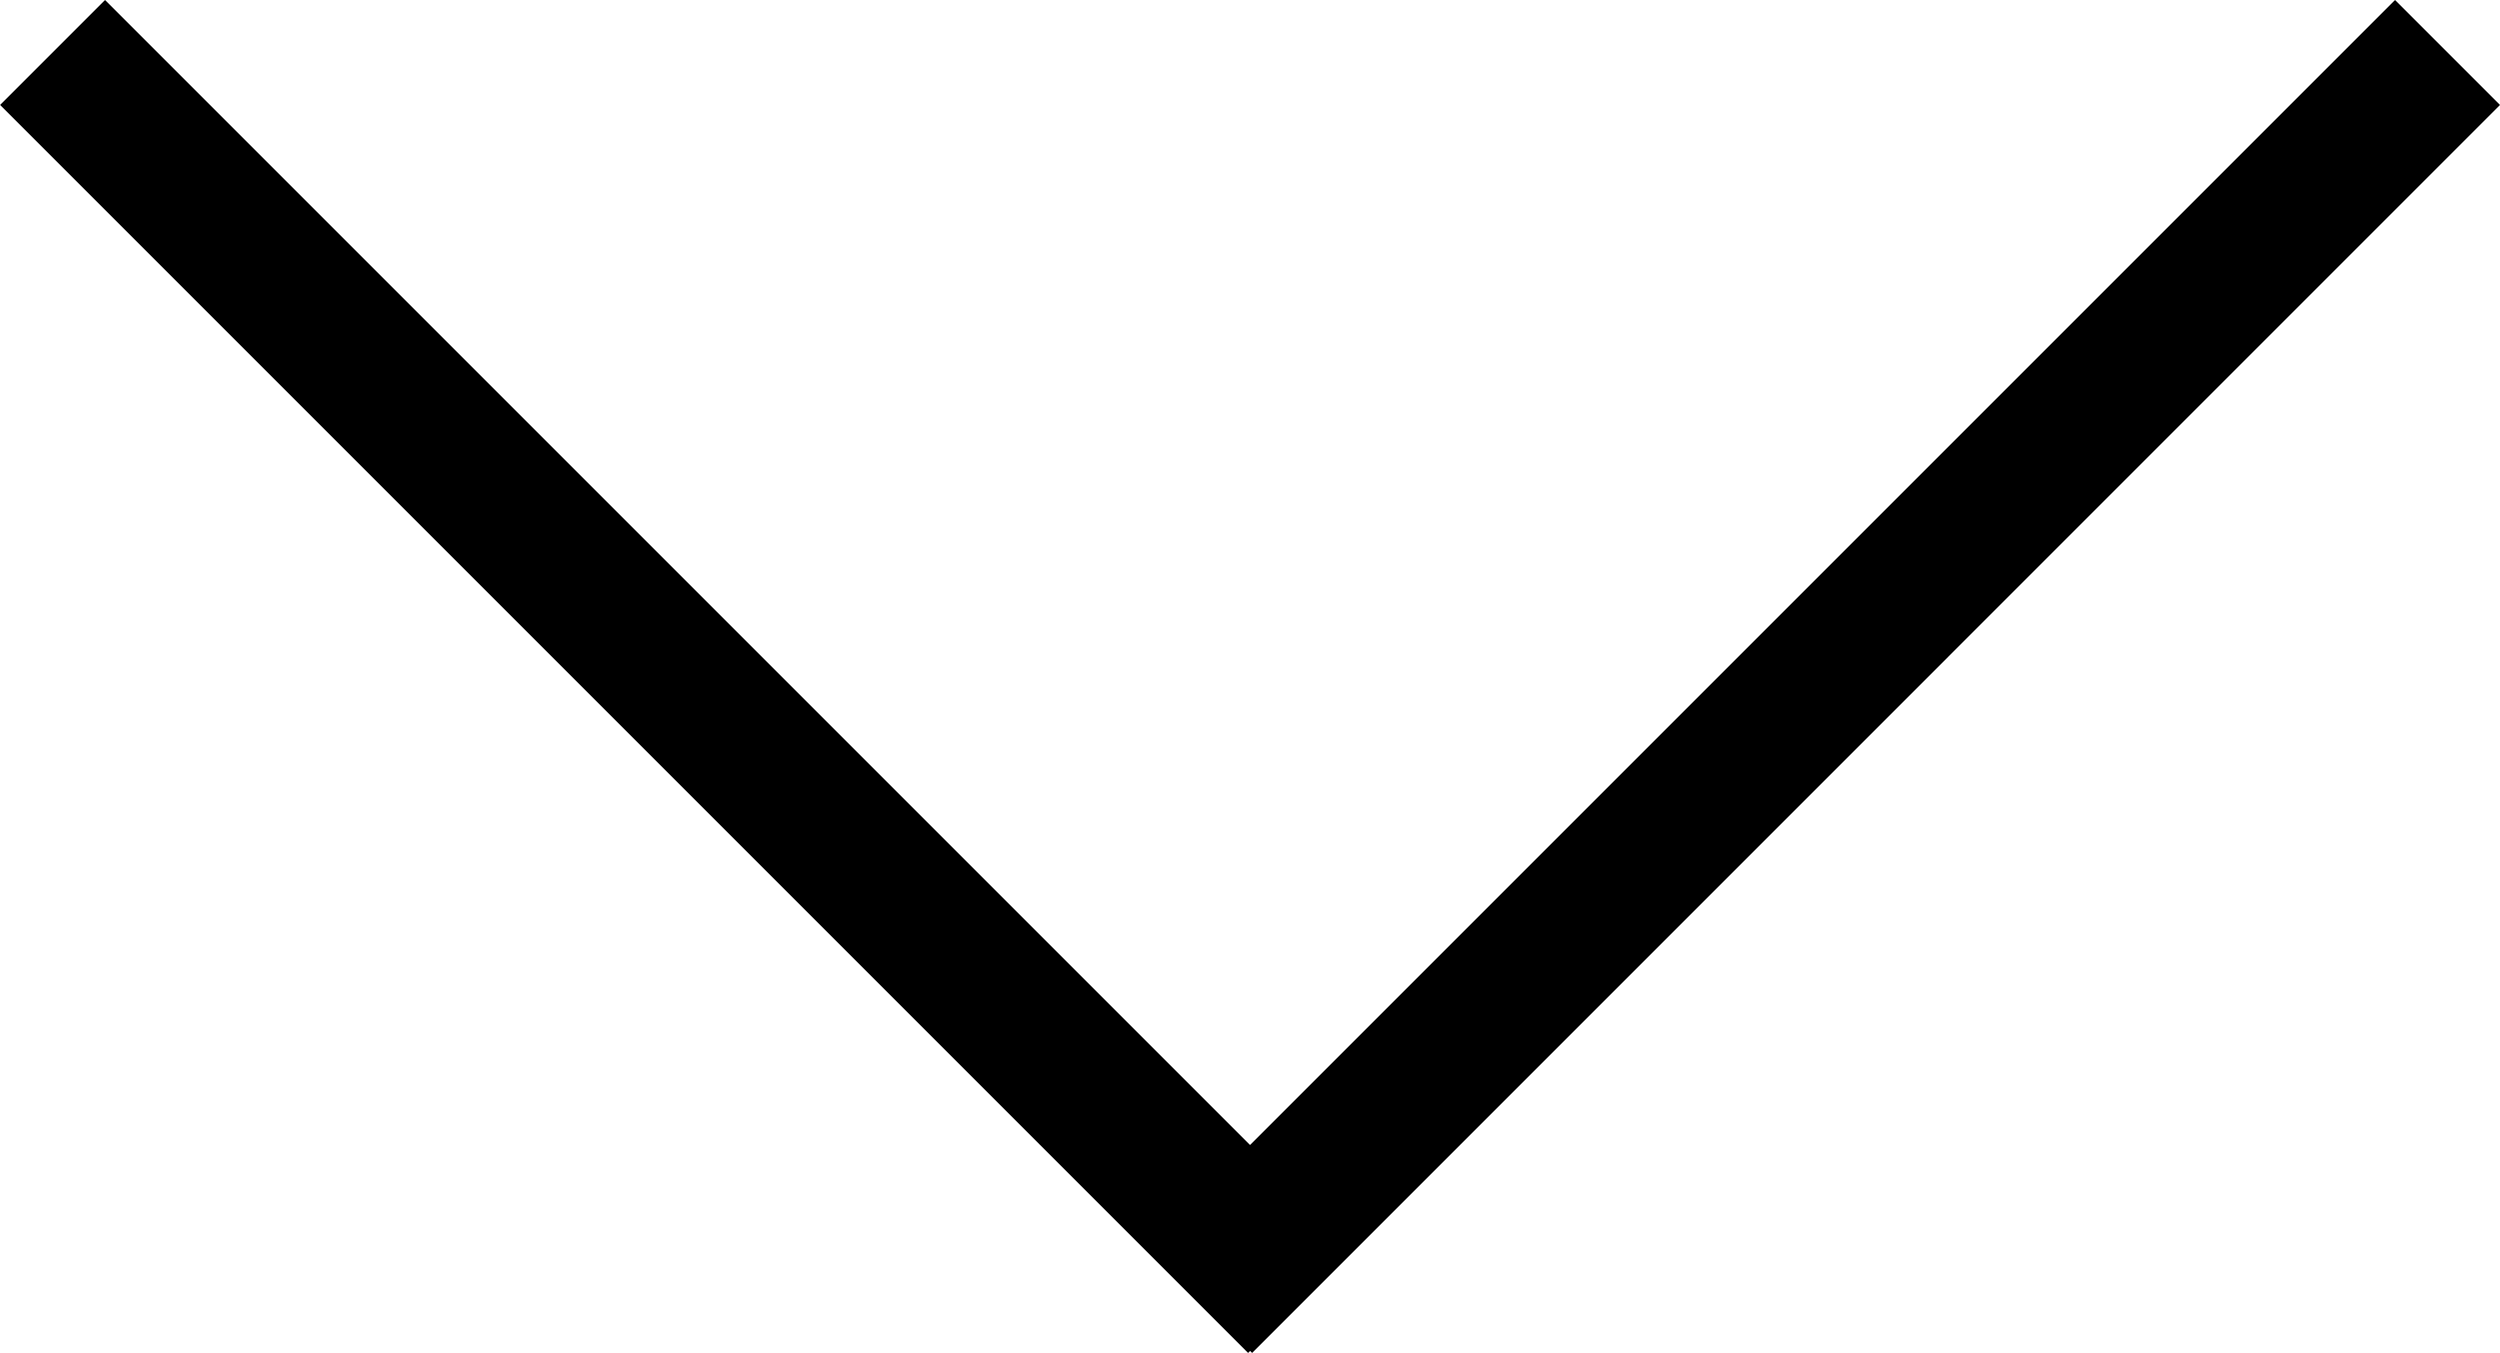 <svg xmlns="http://www.w3.org/2000/svg" width="25.677" height="13.896" viewBox="0 0 25.677 13.896">
  <path id="Path_36" data-name="Path 36" d="M1335.892,1731.275l-1.078-1.078-11.76,11.76-11.76-11.76-1.078,1.078,12.818,12.818.021-.021.02.021Z" transform="translate(-1310.215 -1730.197)"/>
</svg>
